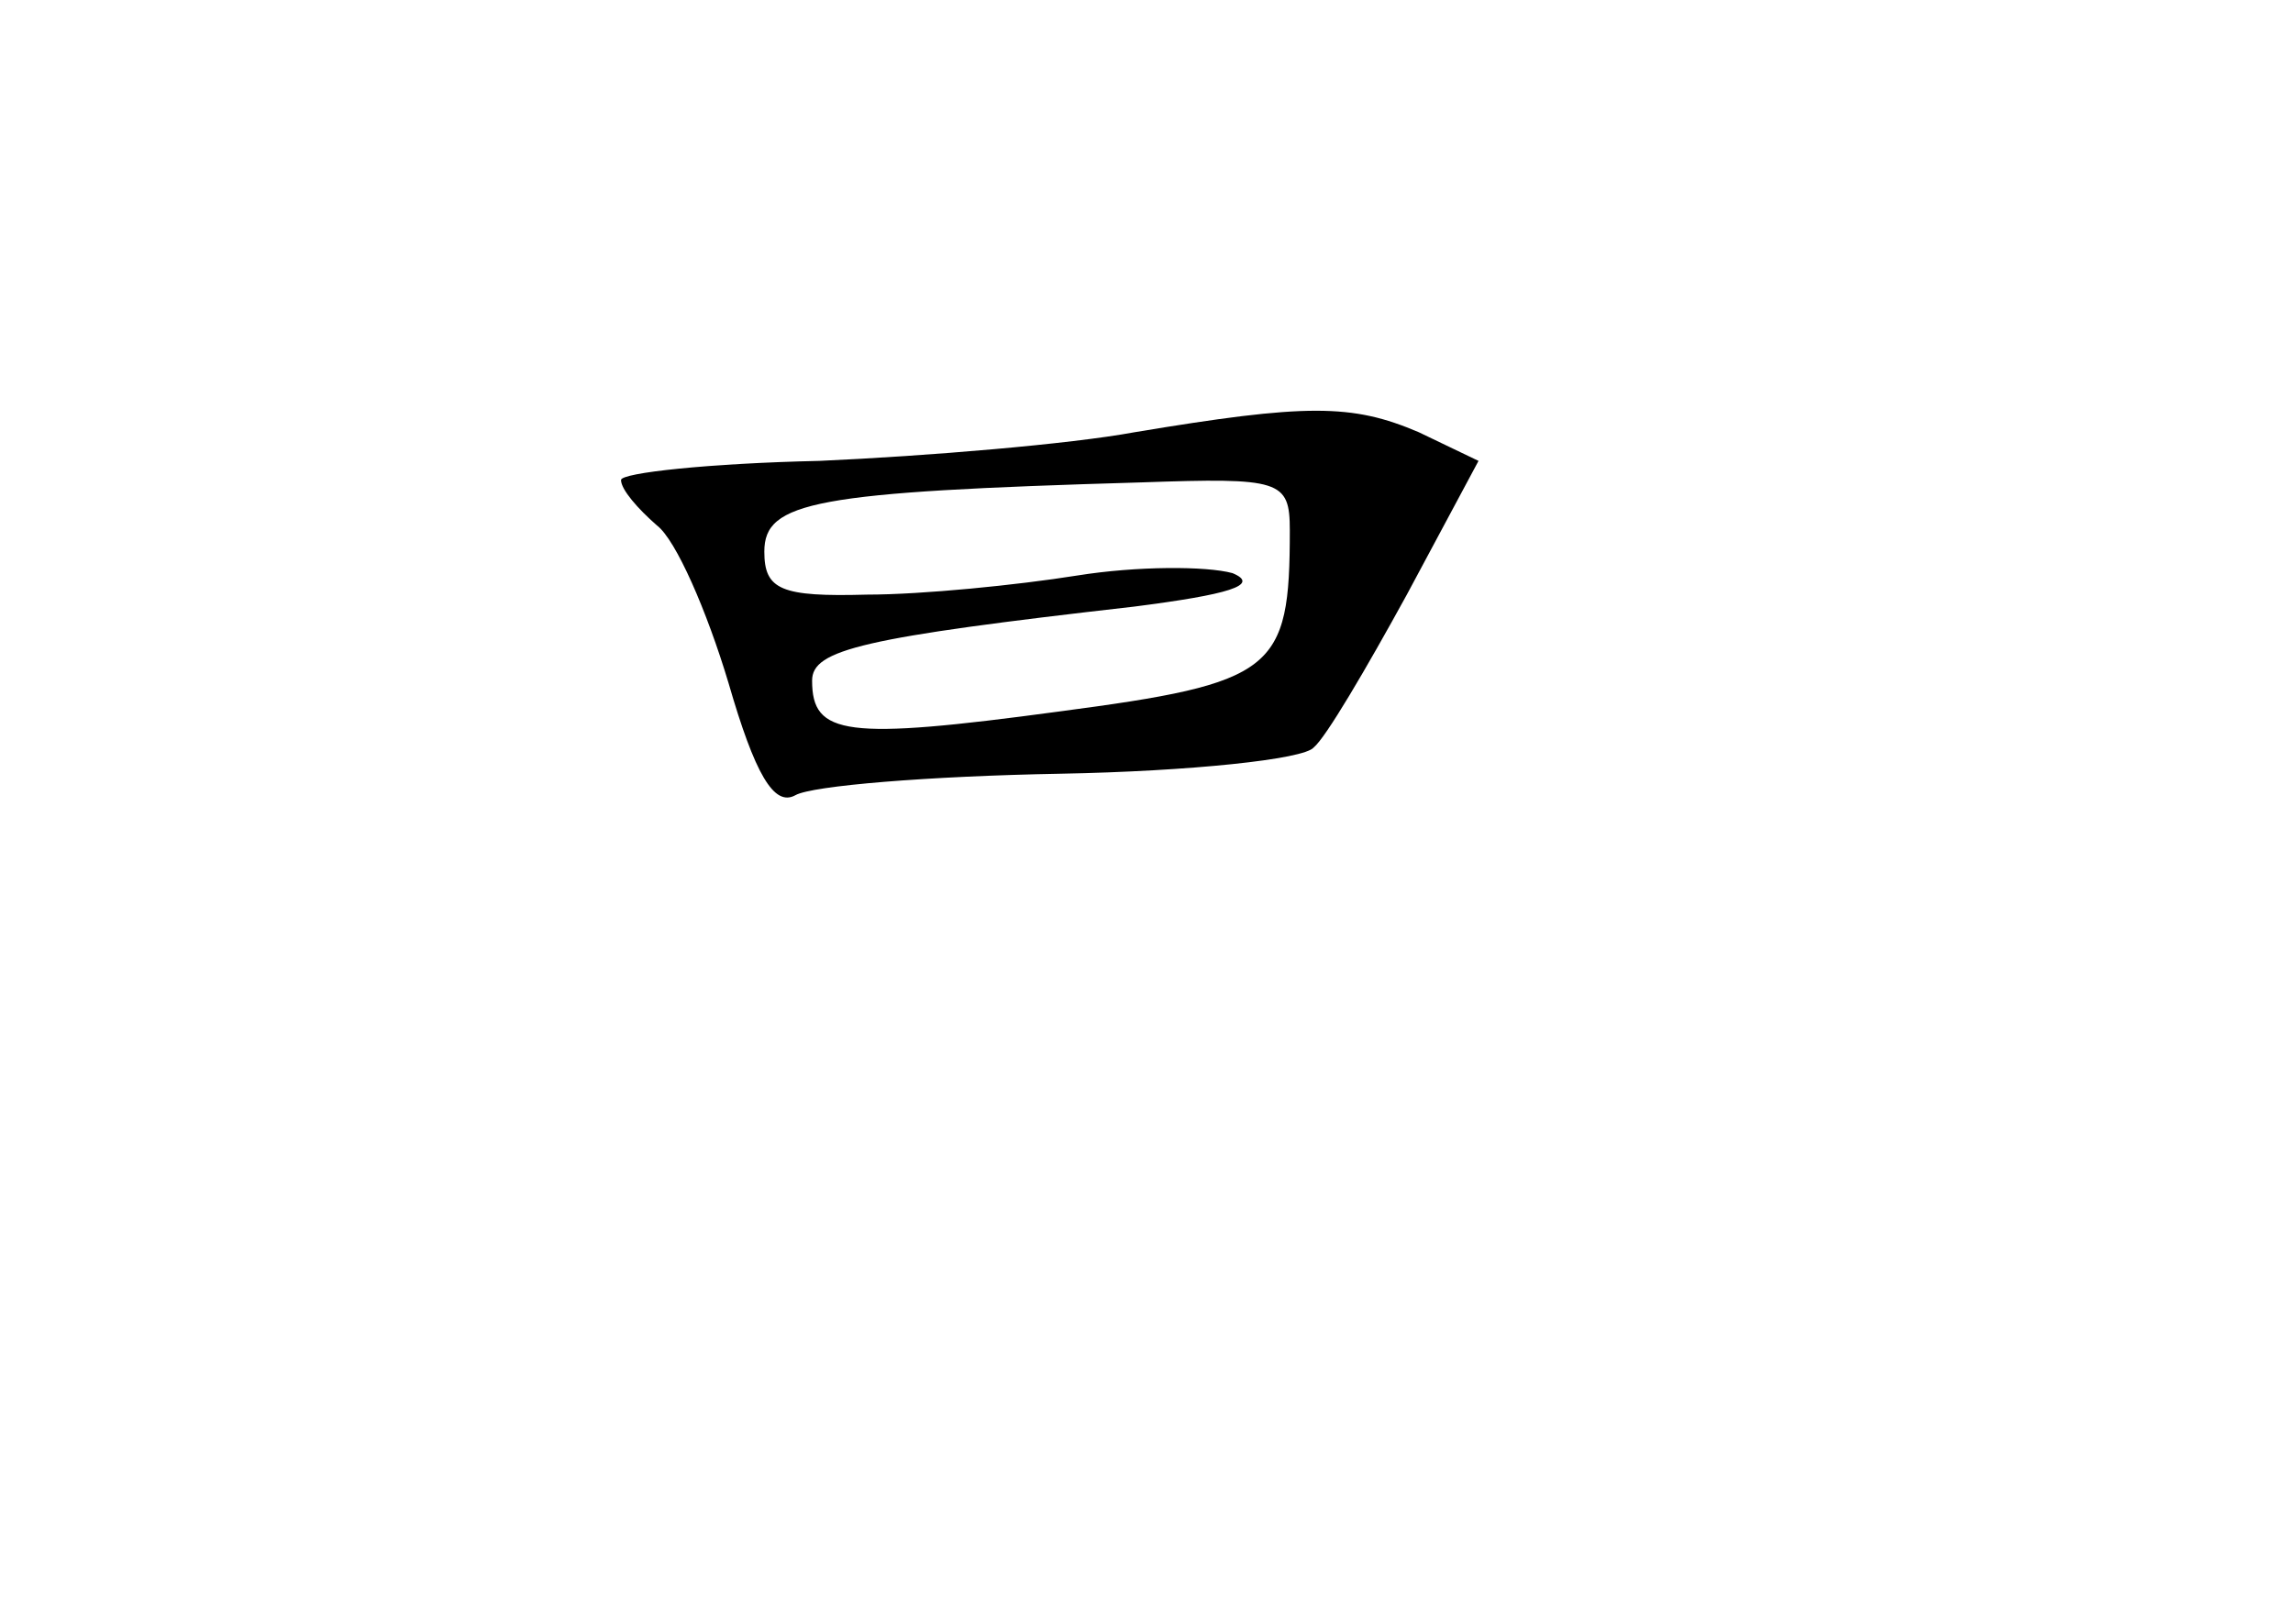 <?xml version="1.0" standalone="no"?>
<!DOCTYPE svg PUBLIC "-//W3C//DTD SVG 20010904//EN"
 "http://www.w3.org/TR/2001/REC-SVG-20010904/DTD/svg10.dtd">
<svg version="1.0" xmlns="http://www.w3.org/2000/svg"
 width="96pt" height="68pt" viewBox="0 0 96 68"
 preserveAspectRatio="xMidYMid meet">
<g transform="translate(0,68) scale(0.1,-0.1)"
fill="#000000" stroke="none">
<path d="M475 499 c-27 -5 -87 -10 -132 -12 -46 -1 -83 -5 -83 -8 0 -4 7 -12
15 -19 8 -6 21 -36 30 -66 11 -38 19 -52 28 -47 7 4 56 8 111 9 54 1 102 6
106 11 5 4 22 33 39 64 l30 56 -25 12 c-28 12 -47 12 -119 0z m65 -41 c0 -59
-6 -64 -97 -76 -89 -12 -103 -10 -103 13 0 13 21 18 135 31 39 5 53 9 41 14
-11 3 -40 3 -65 -1 -25 -4 -65 -8 -88 -8 -36 -1 -43 2 -43 18 0 21 21 25 158
29 58 2 62 1 62 -20z"/>
</g>
</svg>
